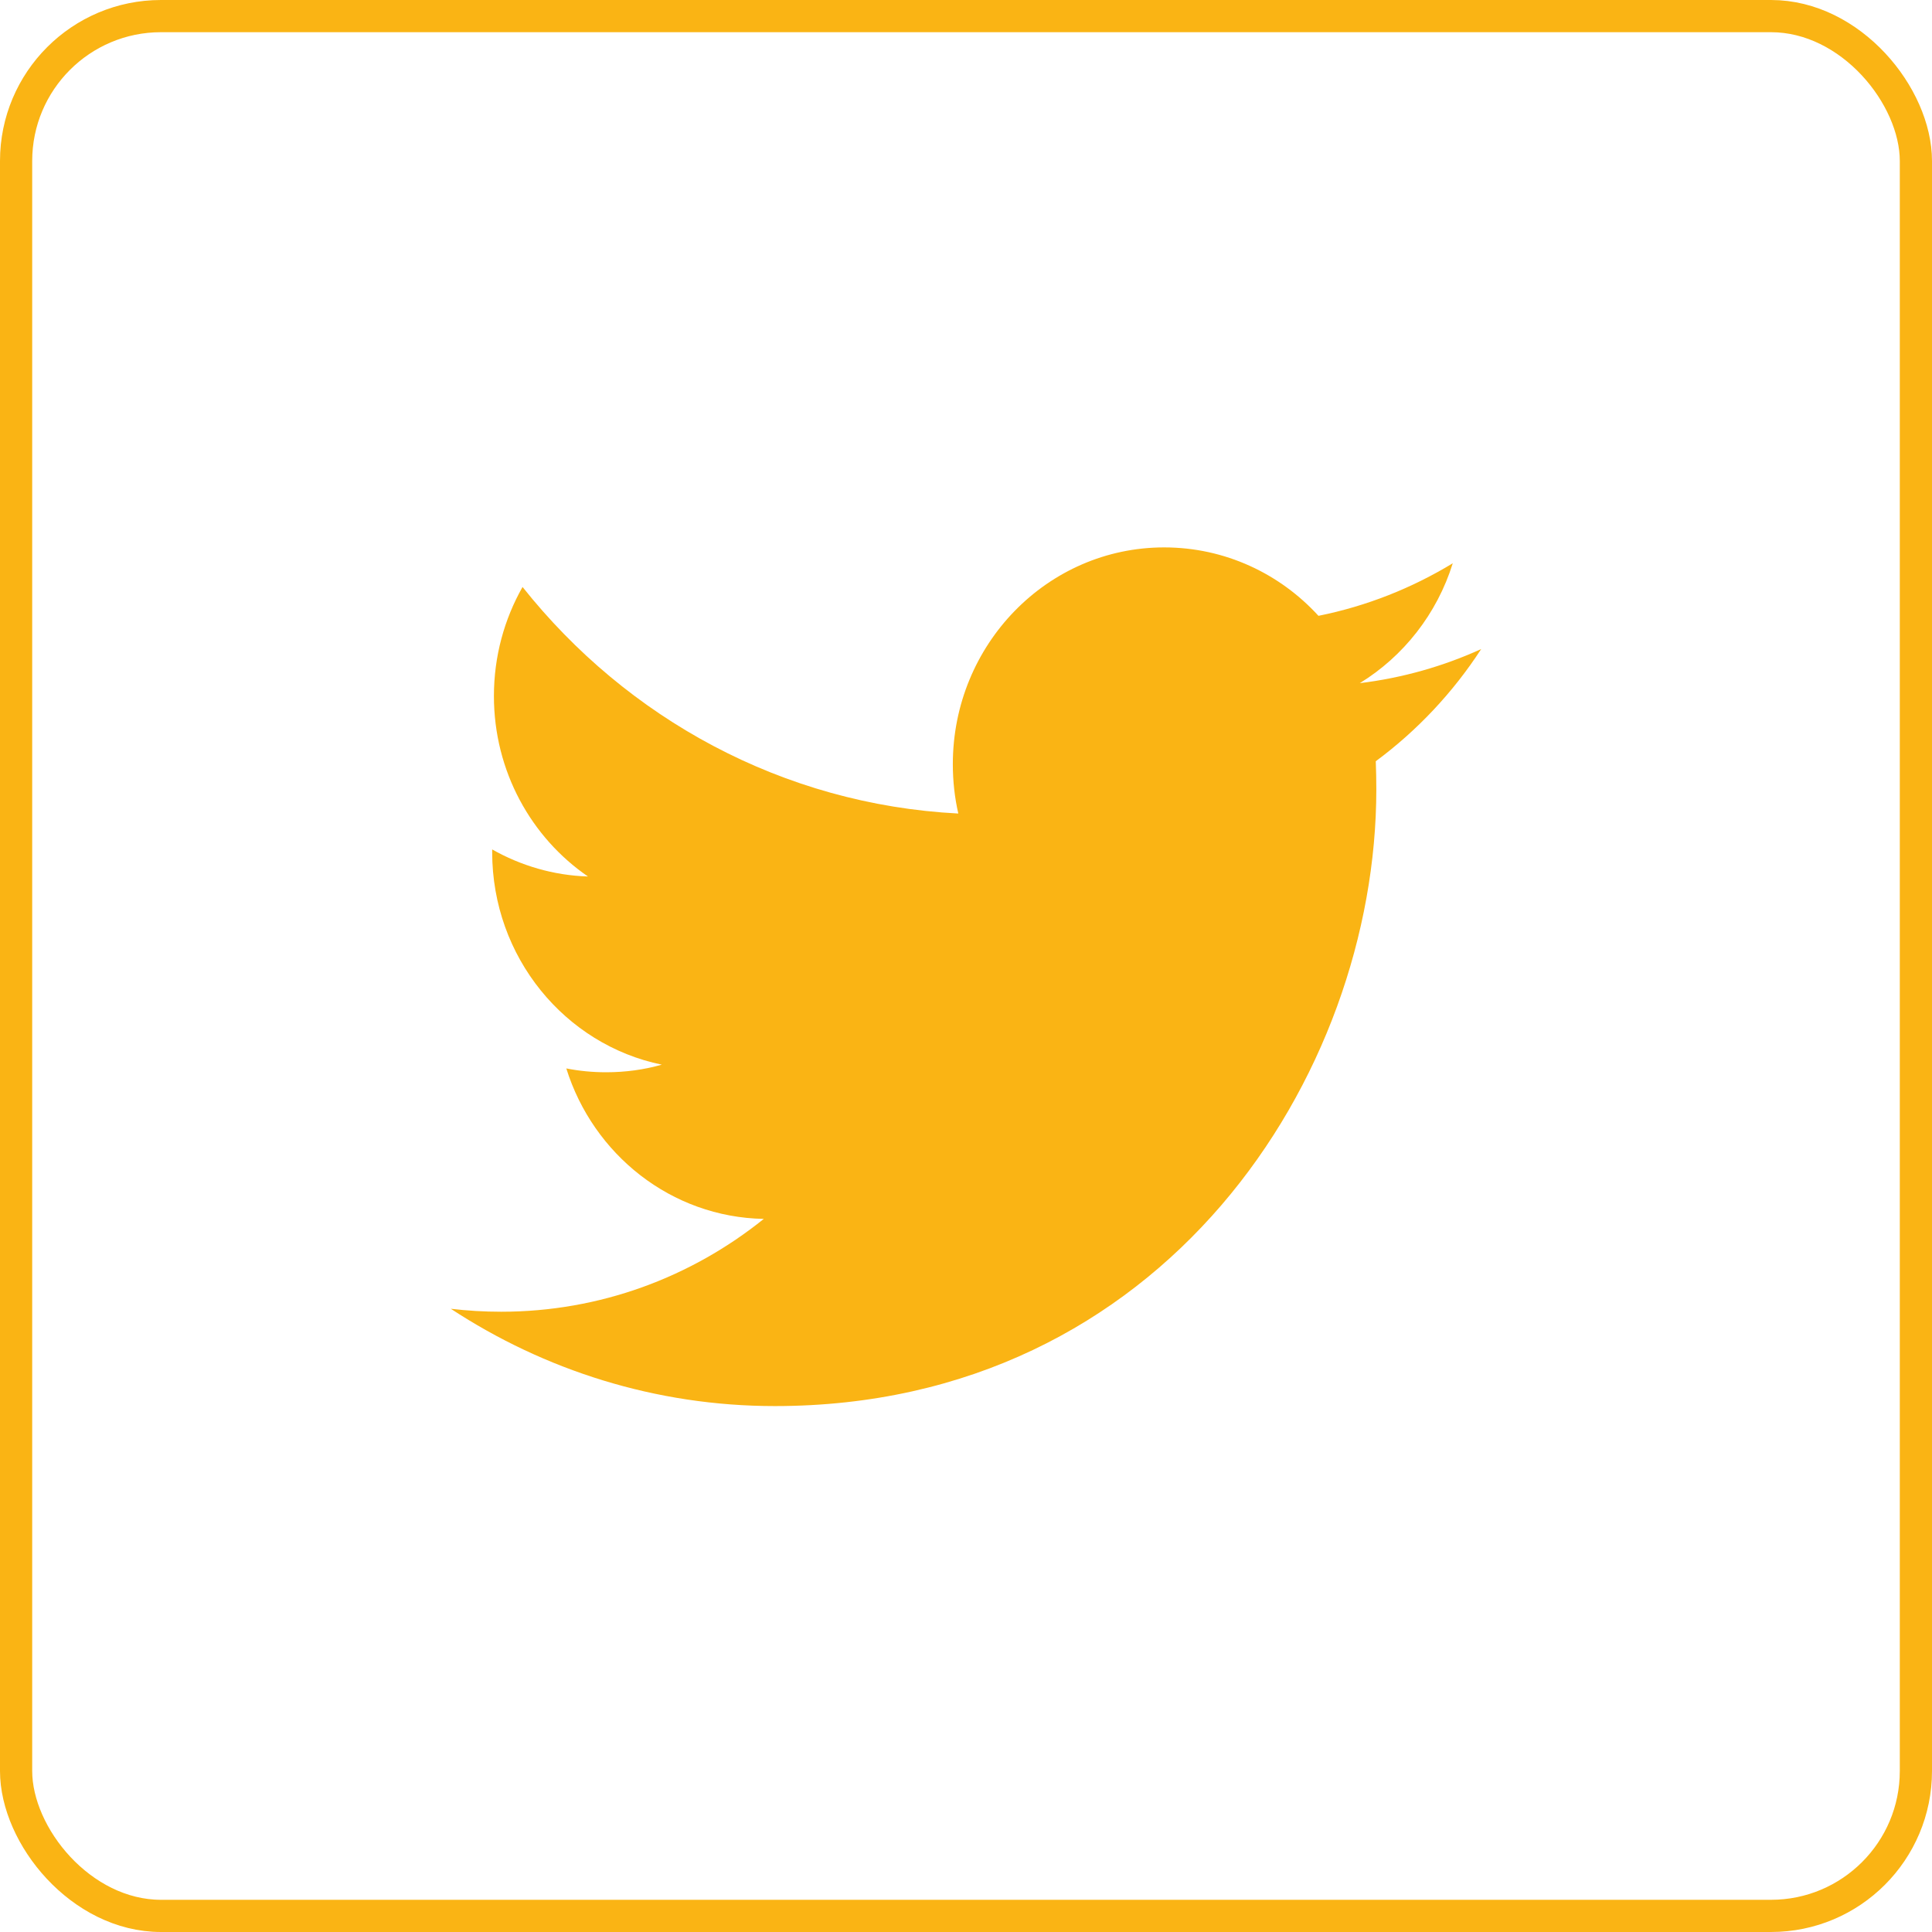 <svg width="60" height="60" viewBox="0 0 60 60" fill="none" xmlns="http://www.w3.org/2000/svg">
<g clip-path="url(#clip0_398_1364)">
<path fill-rule="evenodd" clip-rule="evenodd" d="M46 20.157C44.824 20.692 43.558 21.054 42.23 21.216C43.586 20.384 44.627 19.065 45.117 17.493C43.847 18.264 42.444 18.824 40.946 19.125C39.751 17.817 38.044 17 36.154 17C32.531 17 29.591 20.014 29.591 23.732C29.591 24.259 29.648 24.772 29.761 25.265C24.304 24.984 19.468 22.306 16.228 18.229C15.662 19.227 15.339 20.384 15.339 21.617C15.339 23.951 16.498 26.012 18.26 27.22C17.186 27.187 16.171 26.881 15.285 26.38V26.463C15.285 29.726 17.548 32.447 20.553 33.064C20.003 33.221 19.423 33.3 18.823 33.3C18.401 33.3 17.988 33.26 17.587 33.181C18.423 35.855 20.846 37.802 23.72 37.854C21.474 39.66 18.641 40.737 15.566 40.737C15.037 40.737 14.513 40.706 14 40.645C16.906 42.551 20.358 43.667 24.064 43.667C36.141 43.667 42.743 33.41 42.743 24.514C42.743 24.221 42.737 23.928 42.726 23.641C44.009 22.692 45.123 21.507 46 20.157Z" fill="#FAB414"/>
</g>
<rect x="0.5" y="0.5" width="59" height="59" rx="4.5" stroke="#FAB414"/>
<defs>
<clipPath id="clip0_398_1364">
<rect width="32" height="26.667" fill="white" transform="translate(14 17)"/>
</clipPath>
</defs>
</svg>
